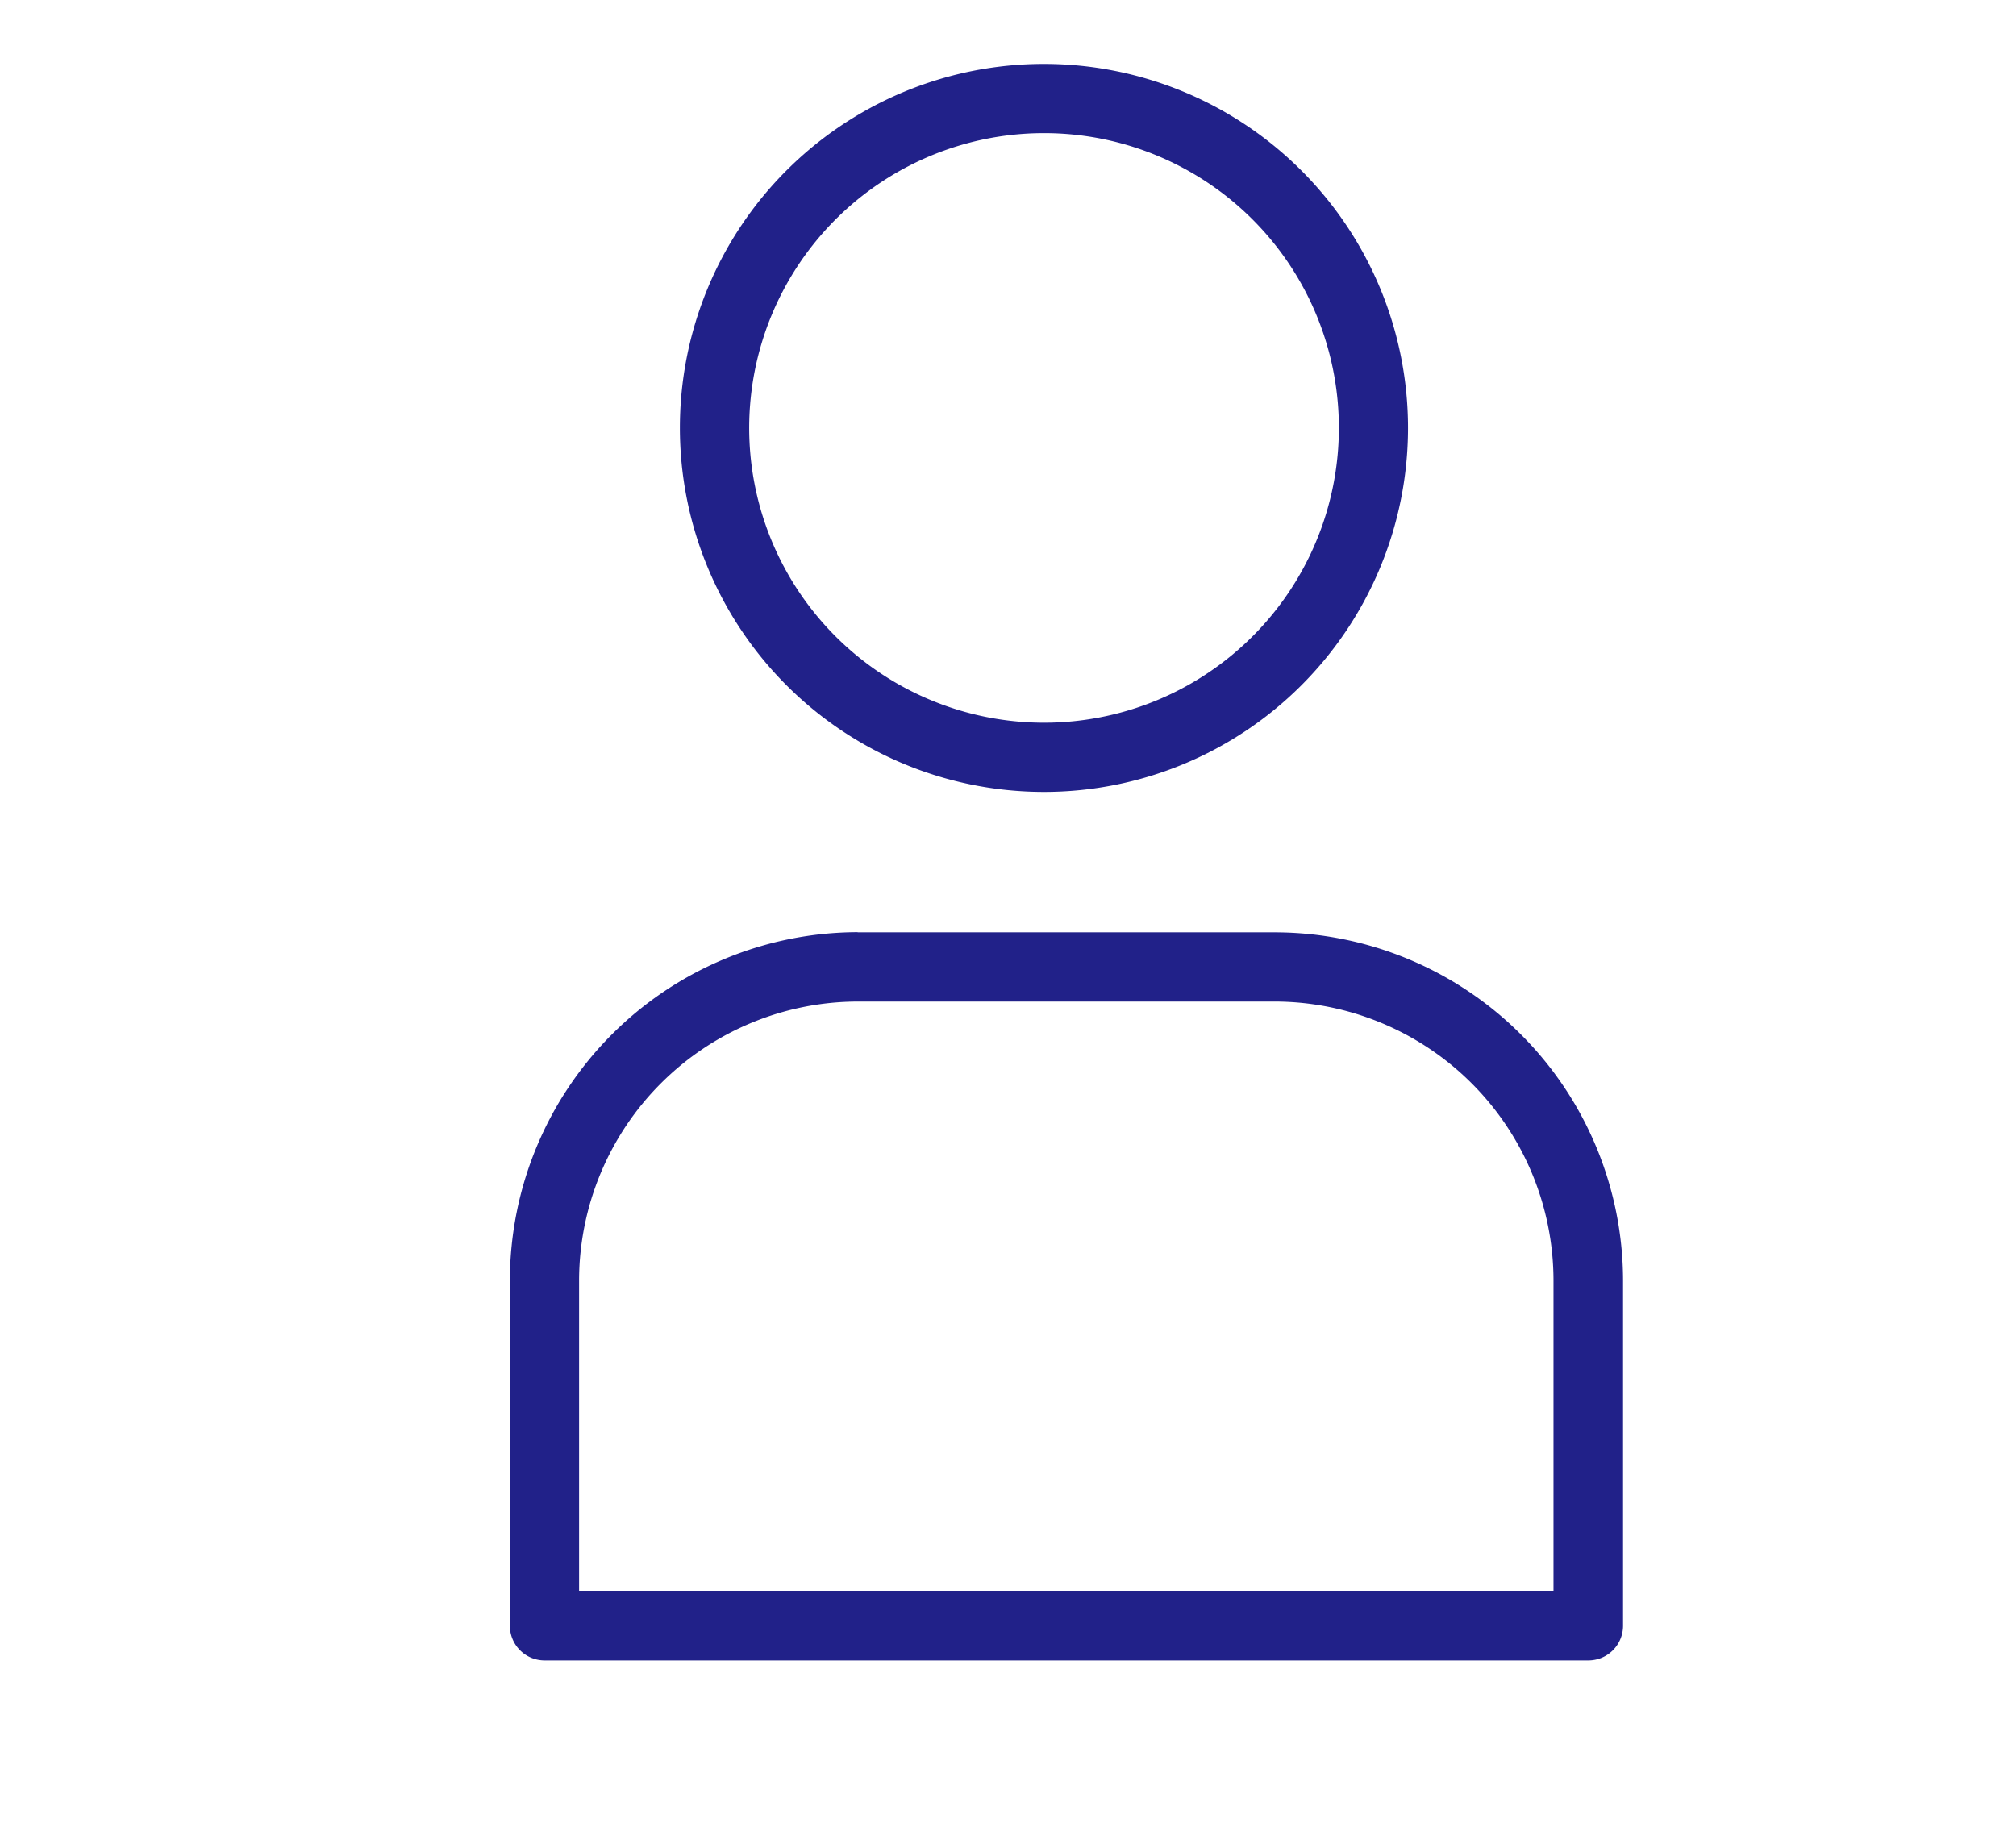 <svg xmlns="http://www.w3.org/2000/svg" xmlns:xlink="http://www.w3.org/1999/xlink" width="24" height="22" viewBox="0 0 24 22">
  <defs>
    <clipPath id="clip-path">
      <rect id="Rectangle_28983" data-name="Rectangle 28983" width="24" height="22" transform="translate(5673.751 -17417.805)" fill="#212189" stroke="#707070" stroke-width="1"/>
    </clipPath>
  </defs>
  <g id="Mask_Group_5" data-name="Mask Group 5" transform="translate(-5673.751 17417.805)" clip-path="url(#clip-path)">
    <g id="Group_65829" data-name="Group 65829" transform="translate(5672.967 -17421.936)">
      <rect id="Rectangle_28982" data-name="Rectangle 28982" width="28" height="28" transform="translate(-0.216 0.13)" fill="none"/>
      <path id="Path_106726" data-name="Path 106726" d="M32,15.06a4.334,4.334,0,1,1-4.336,4.333A4.332,4.332,0,0,1,32,15.06ZM29.78,25.4h4.972a4.151,4.151,0,0,1,4.14,4.14v4.118a.413.413,0,0,1-.413.411H26.053a.413.413,0,0,1-.413-.411V29.538a4.151,4.151,0,0,1,4.14-4.14Zm4.972.824H29.78a3.325,3.325,0,0,0-3.316,3.316v3.7h11.6v-3.7a3.325,3.325,0,0,0-3.316-3.316ZM32,15.884a3.51,3.51,0,1,0,3.509,3.509A3.509,3.509,0,0,0,32,15.884Z" transform="translate(-18.786 -10.168)" fill="#212189"/>
    </g>
  </g>
</svg>
